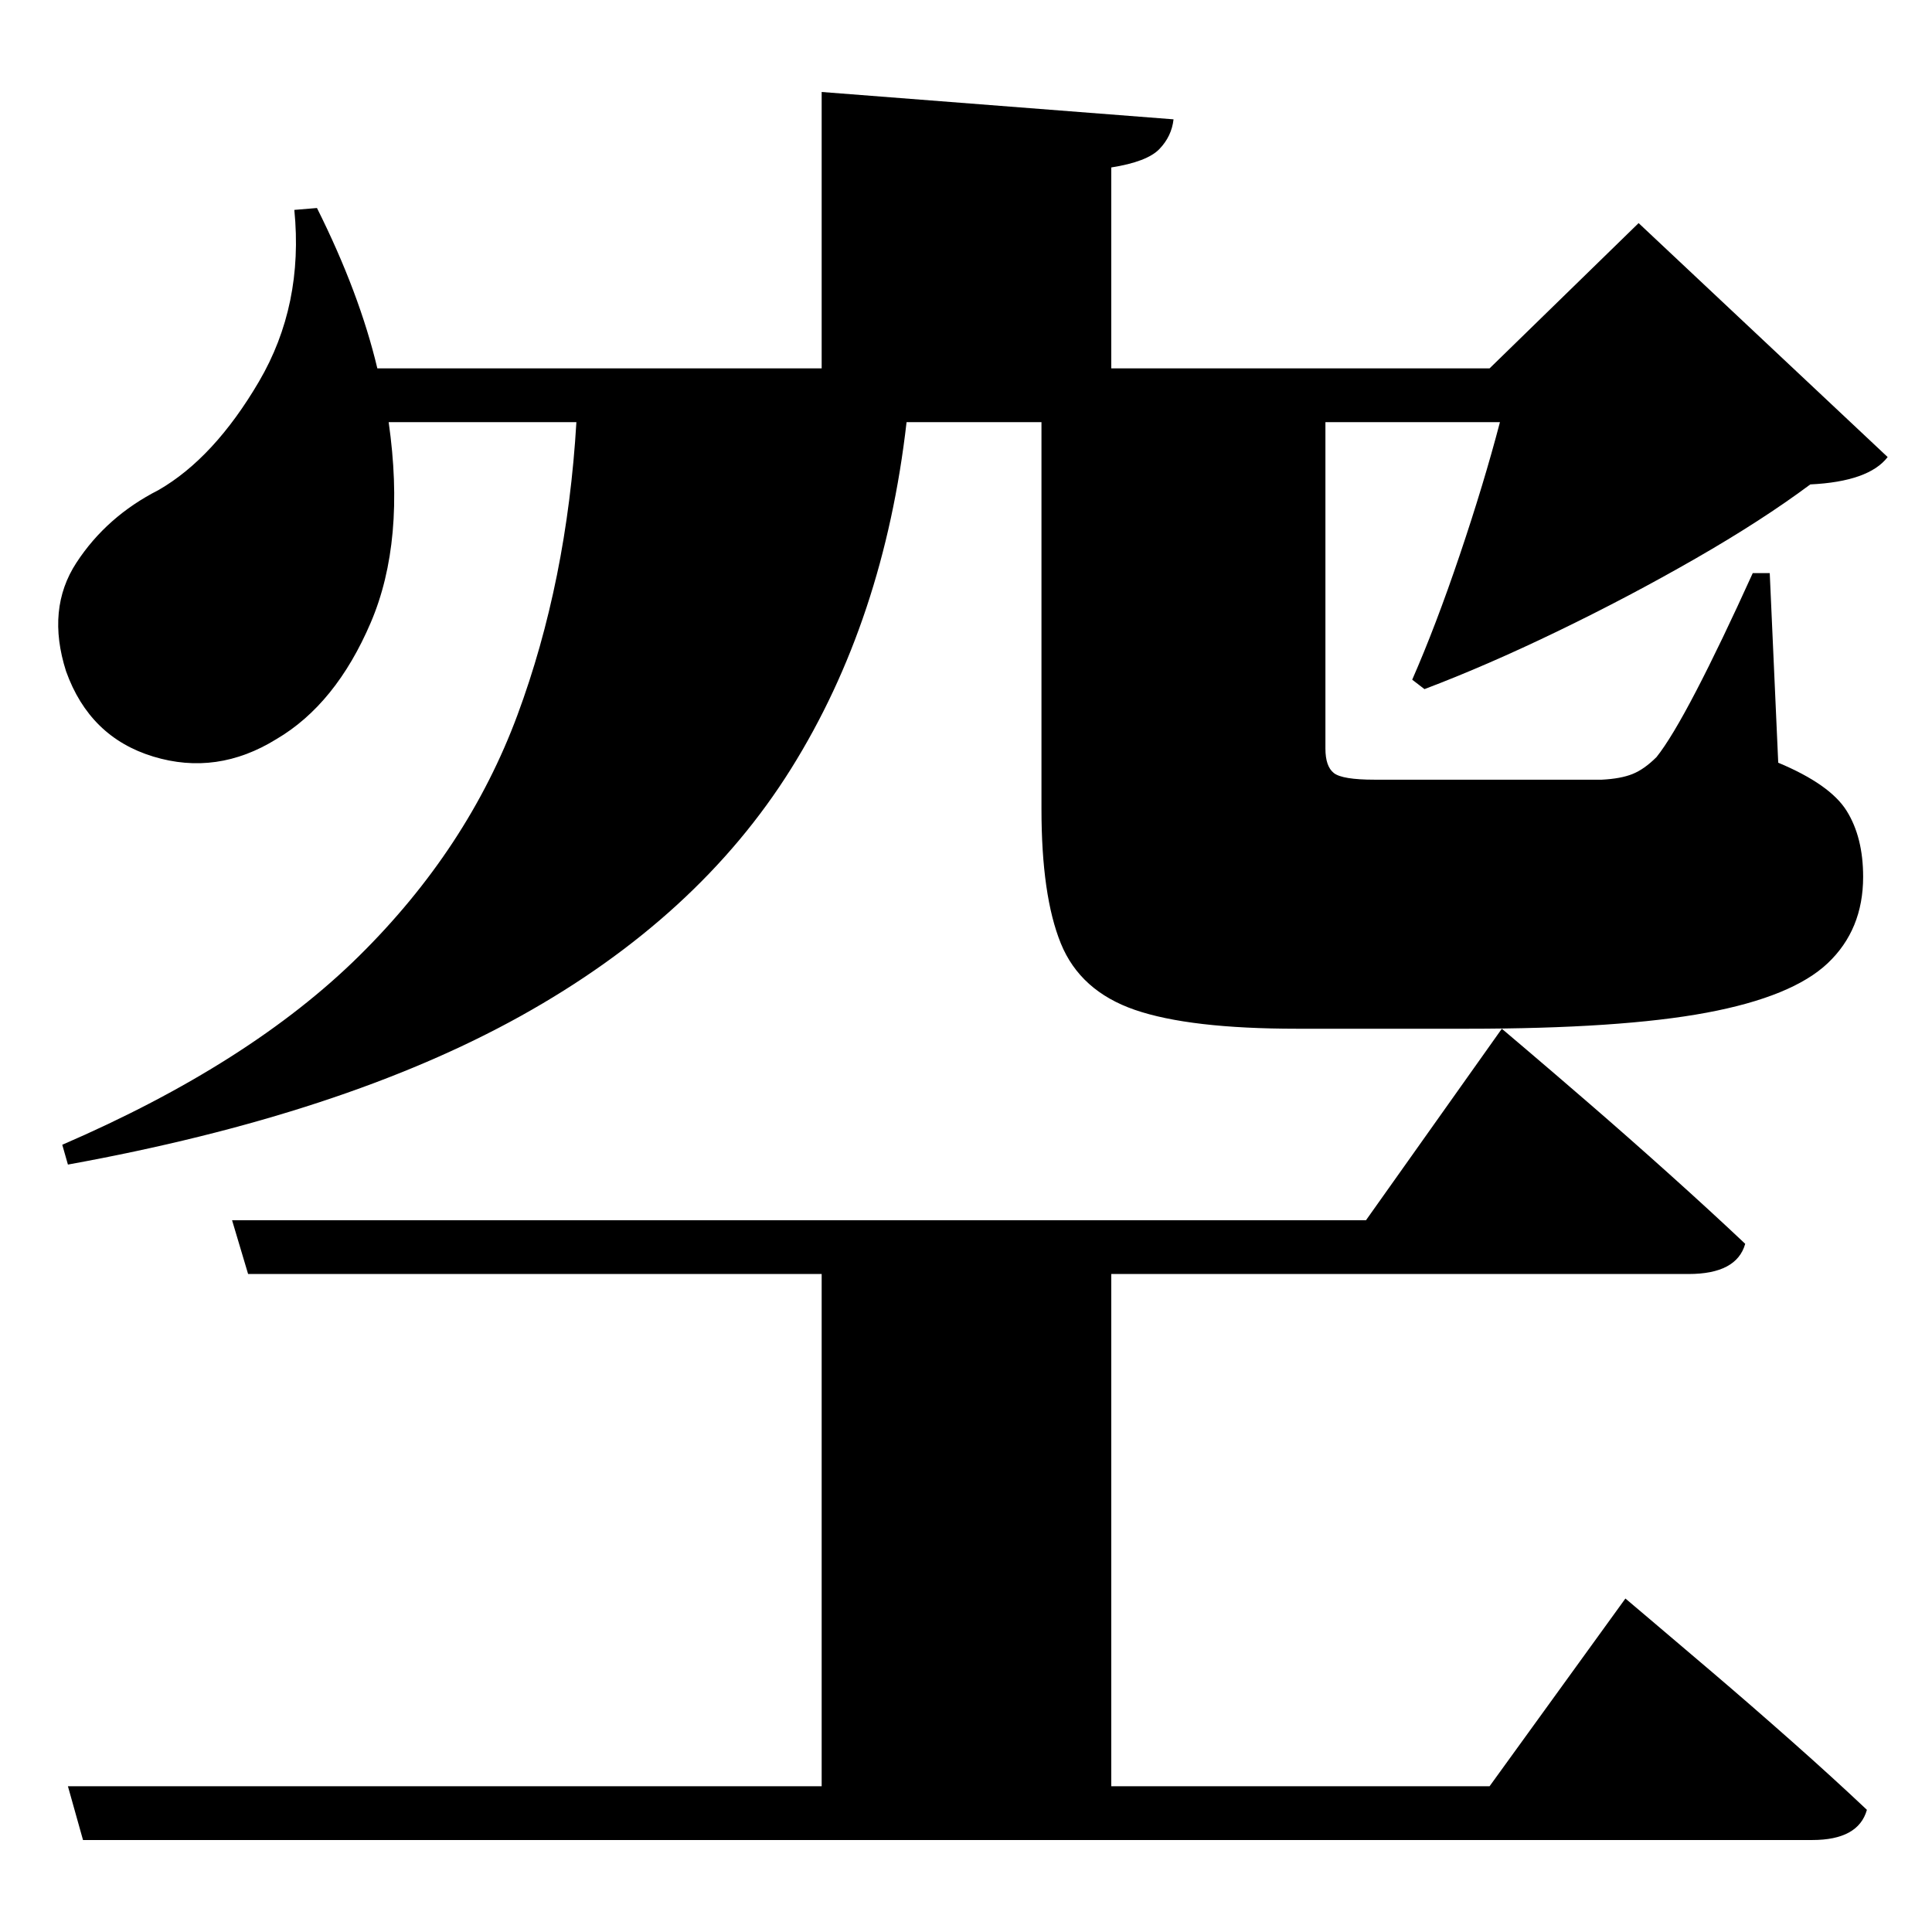 <?xml version="1.0" standalone="no"?>
<!DOCTYPE svg PUBLIC "-//W3C//DTD SVG 1.1//EN" "http://www.w3.org/Graphics/SVG/1.1/DTD/svg11.dtd" >
<svg xmlns="http://www.w3.org/2000/svg" xmlns:svg="http://www.w3.org/2000/svg" xmlns:xlink="http://www.w3.org/1999/xlink" viewBox="0 0 2048 2048" style=""><path d="M246.0 1293.5H1448.0L1592.0 1090.5Q1592.0 1090.5 1618.5 1113.0Q1645.0 1135.5 1685.5 1170.5Q1726.0 1205.5 1770.0 1245.0Q1814.0 1284.5 1850.0 1318.5Q1841.0 1350.5 1790.0 1350.5H1178.0V1893.5H1579.0L1723.0 1694.5Q1723.0 1694.5 1749.0 1716.5Q1775.0 1738.5 1815.5 1773.0Q1856.0 1807.5 1899.5 1846.0Q1943.0 1884.5 1979.0 1918.5Q1970.0 1950.5 1921.0 1950.5H88.0L72.0 1893.5H871.0V1350.5H263.0ZM312.0 222.5 336.0 220.5Q381.0 310.5 400.0 390.5H871.0V97.5L1244.0 126.5Q1242.0 144.5 1229.0 158.0Q1216.0 171.5 1178.0 177.5V390.5H1579.0L1737.0 236.5L2001.0 484.5Q1981.0 510.5 1919.0 513.5Q1868.0 551.5 1797.5 592.0Q1727.0 632.5 1651.5 669.0Q1576.0 705.5 1510.0 730.5L1497.0 720.5Q1522.0 663.5 1547.5 588.0Q1573.0 512.5 1590.0 447.5H1405.0V793.5Q1405.0 812.5 1414.0 819.5Q1423.0 826.5 1457.0 826.5H1594.0Q1623.0 826.5 1651.5 826.5Q1680.0 826.5 1698.0 826.5Q1718.0 825.5 1730.5 820.5Q1743.0 815.5 1756.0 802.5Q1772.0 782.5 1798.0 732.5Q1824.0 682.5 1858.0 607.5H1876.0L1885.0 808.5Q1940.0 831.5 1957.5 859.5Q1975.0 887.5 1975.0 929.5Q1975.0 985.5 1937.5 1021.0Q1900.0 1056.5 1809.0 1073.5Q1718.0 1090.5 1555.0 1090.5H1375.0Q1261.0 1090.5 1203.0 1070.5Q1145.0 1050.5 1124.5 1000.0Q1104.0 949.5 1104.0 857.5V447.5H961.0Q937.0 657.5 838.5 815.0Q740.0 972.5 552.0 1077.0Q364.0 1181.5 72.0 1234.5L66.0 1213.5Q265.0 1127.5 380.5 1013.5Q496.0 899.5 548.5 758.0Q601.0 616.5 611.0 447.5H412.0Q430.0 573.5 393.0 660.0Q356.0 746.5 293.0 783.5Q230.0 822.5 162.5 802.0Q95.0 781.5 70.0 711.5Q49.0 645.5 81.0 596.5Q113.0 547.5 168.0 519.5Q227.0 485.5 274.5 404.5Q322.0 323.5 312.0 222.5Z" fill="black"></path></svg>